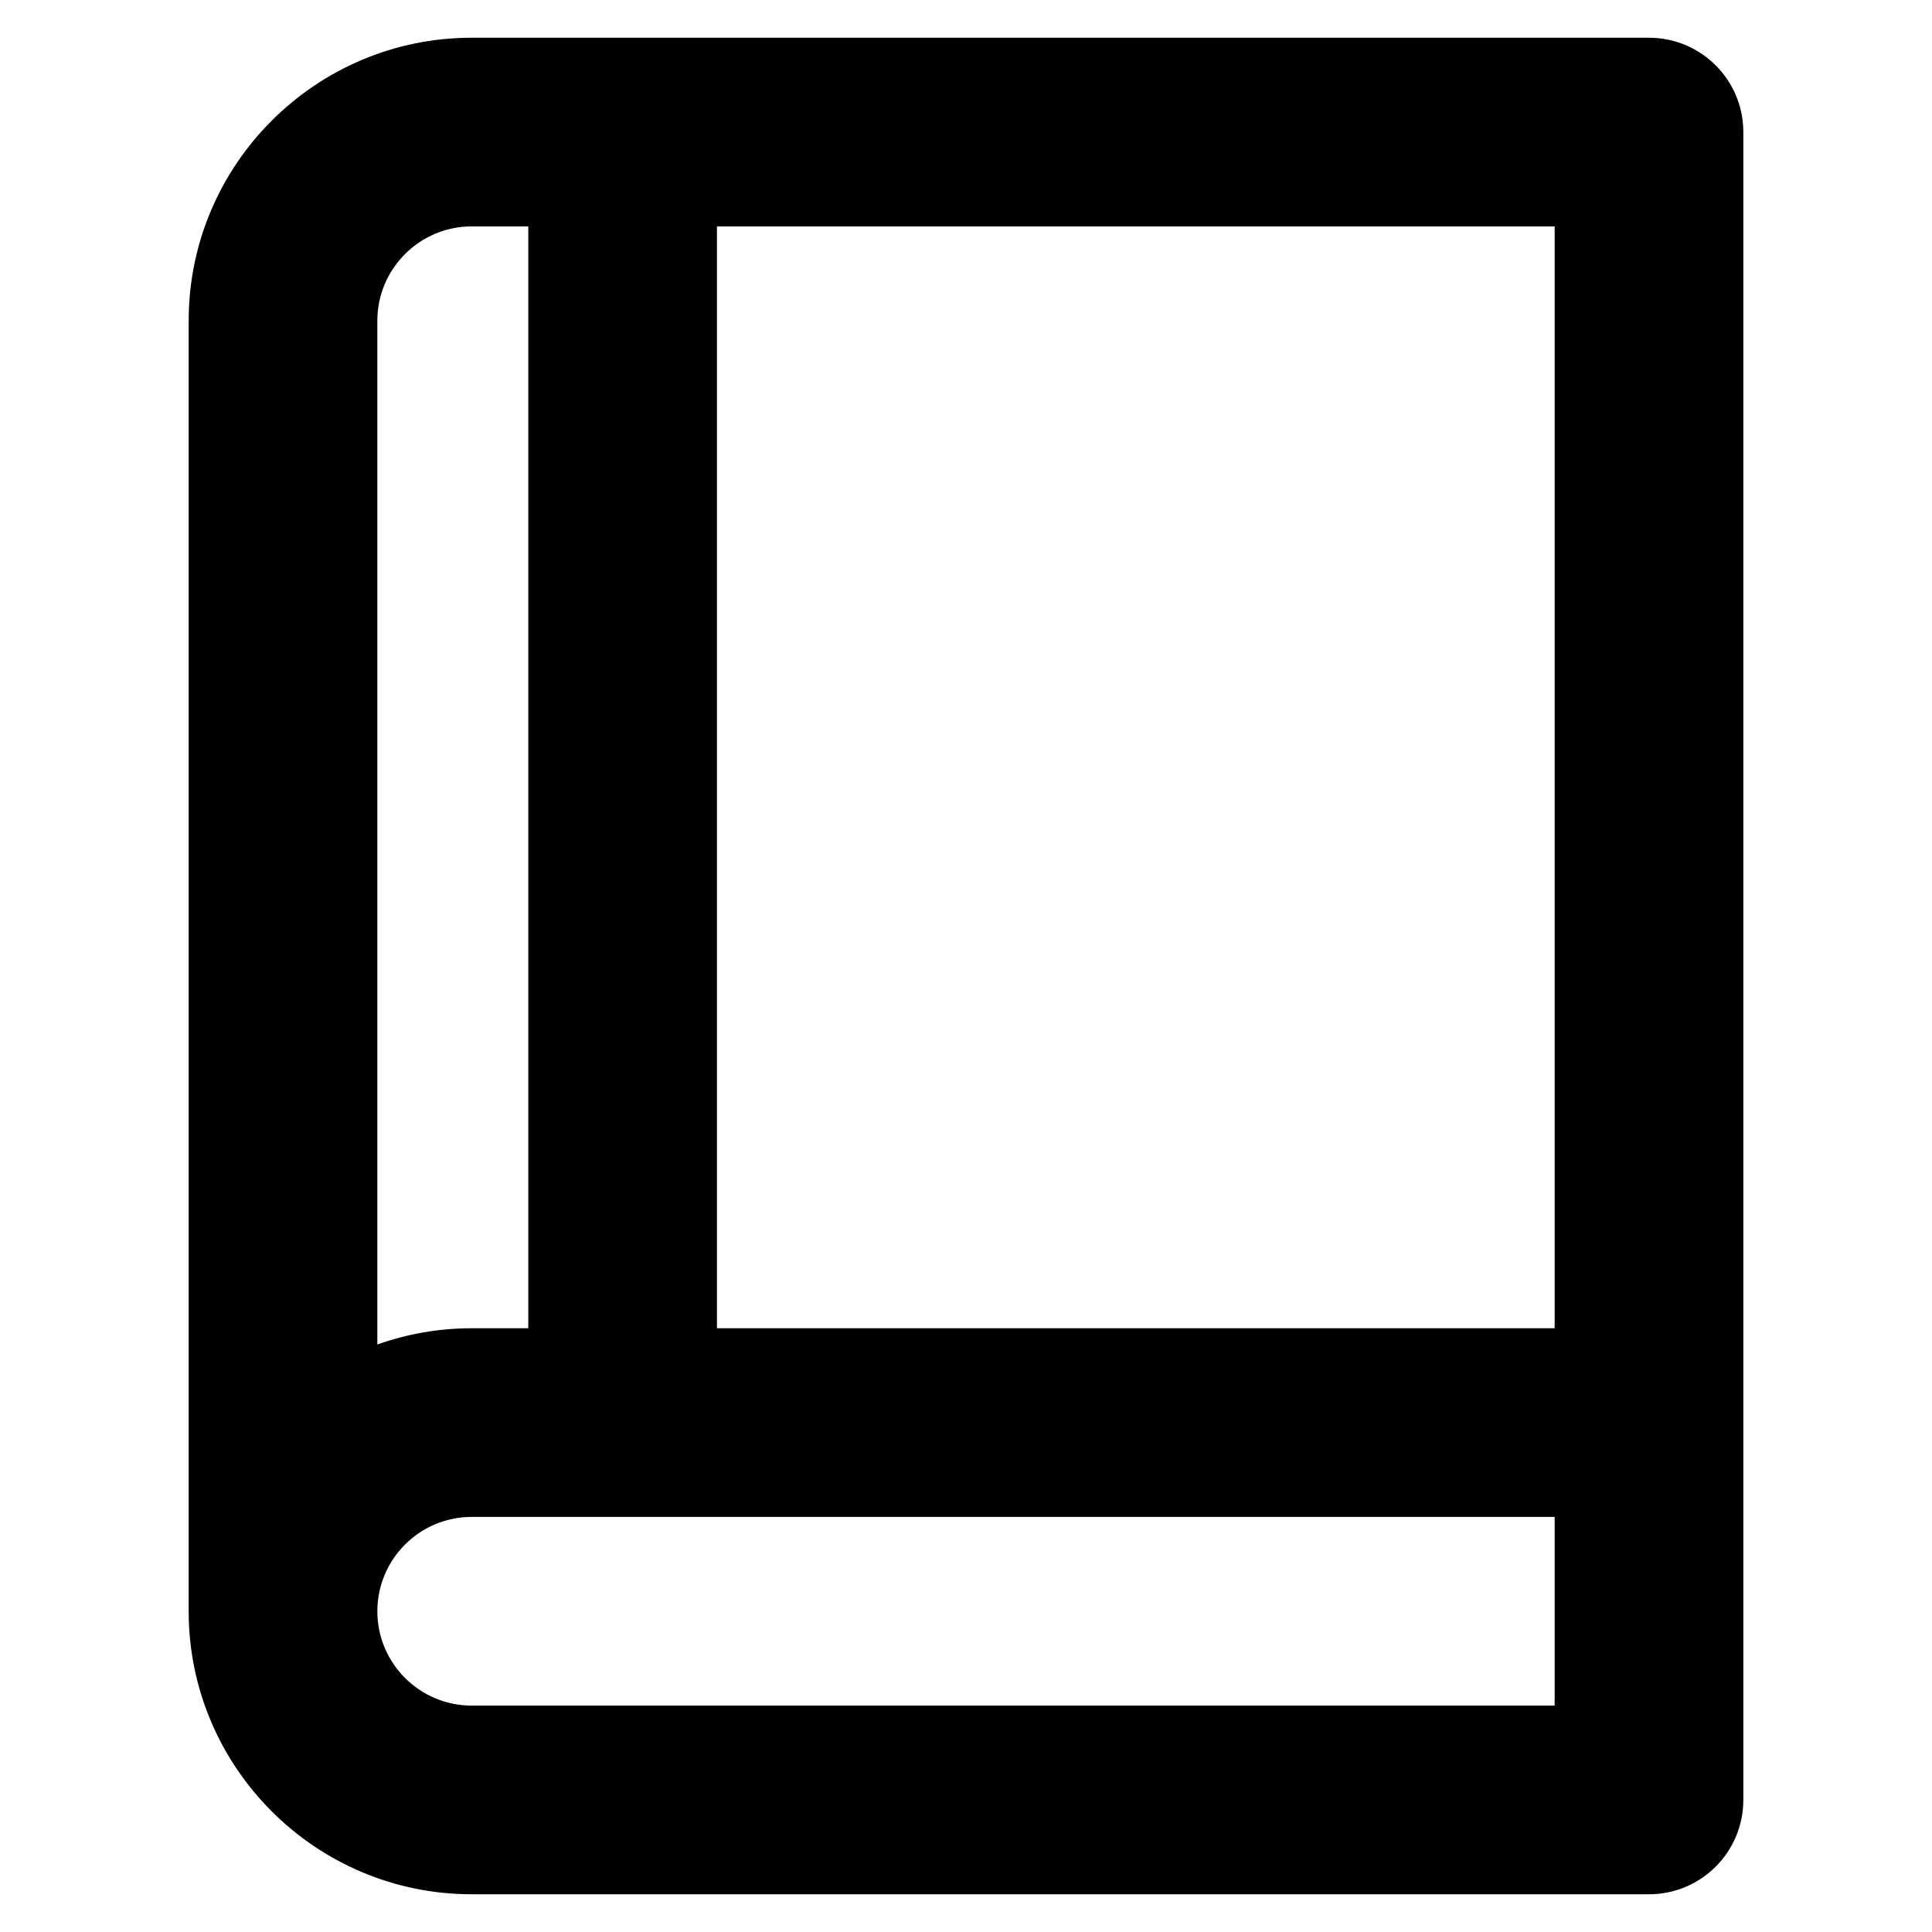 <?xml version="1.0" encoding="iso-8859-1"?>
<!-- Generator: Adobe Illustrator 19.0.0, SVG Export Plug-In . SVG Version: 6.00 Build 0)  -->
<svg version="1.1" id="Layer_1" xmlns="http://www.w3.org/2000/svg" xmlns:xlink="http://www.w3.org/1999/xlink" x="0px" y="0px"
	 viewBox="-49 141 512 512" style="enable-background:new -49 141 512 512;" xml:space="preserve">
<path d="M388,151H76c-41.355,0-75,33.645-75,75v342c0,41.355,33.645,75,75,75h312c13.807,0,25-11.192,25-25V176
	C413,162.192,401.807,151,388,151z M363,493H141V201h222V493z M76,201h15v292H76c-8.764,0-17.175,1.525-25,4.301V226
	C51,212.215,62.215,201,76,201z M76,593c-13.785,0-25-11.215-25-25s11.215-25,25-25h287v50H76z"/>
</svg>
